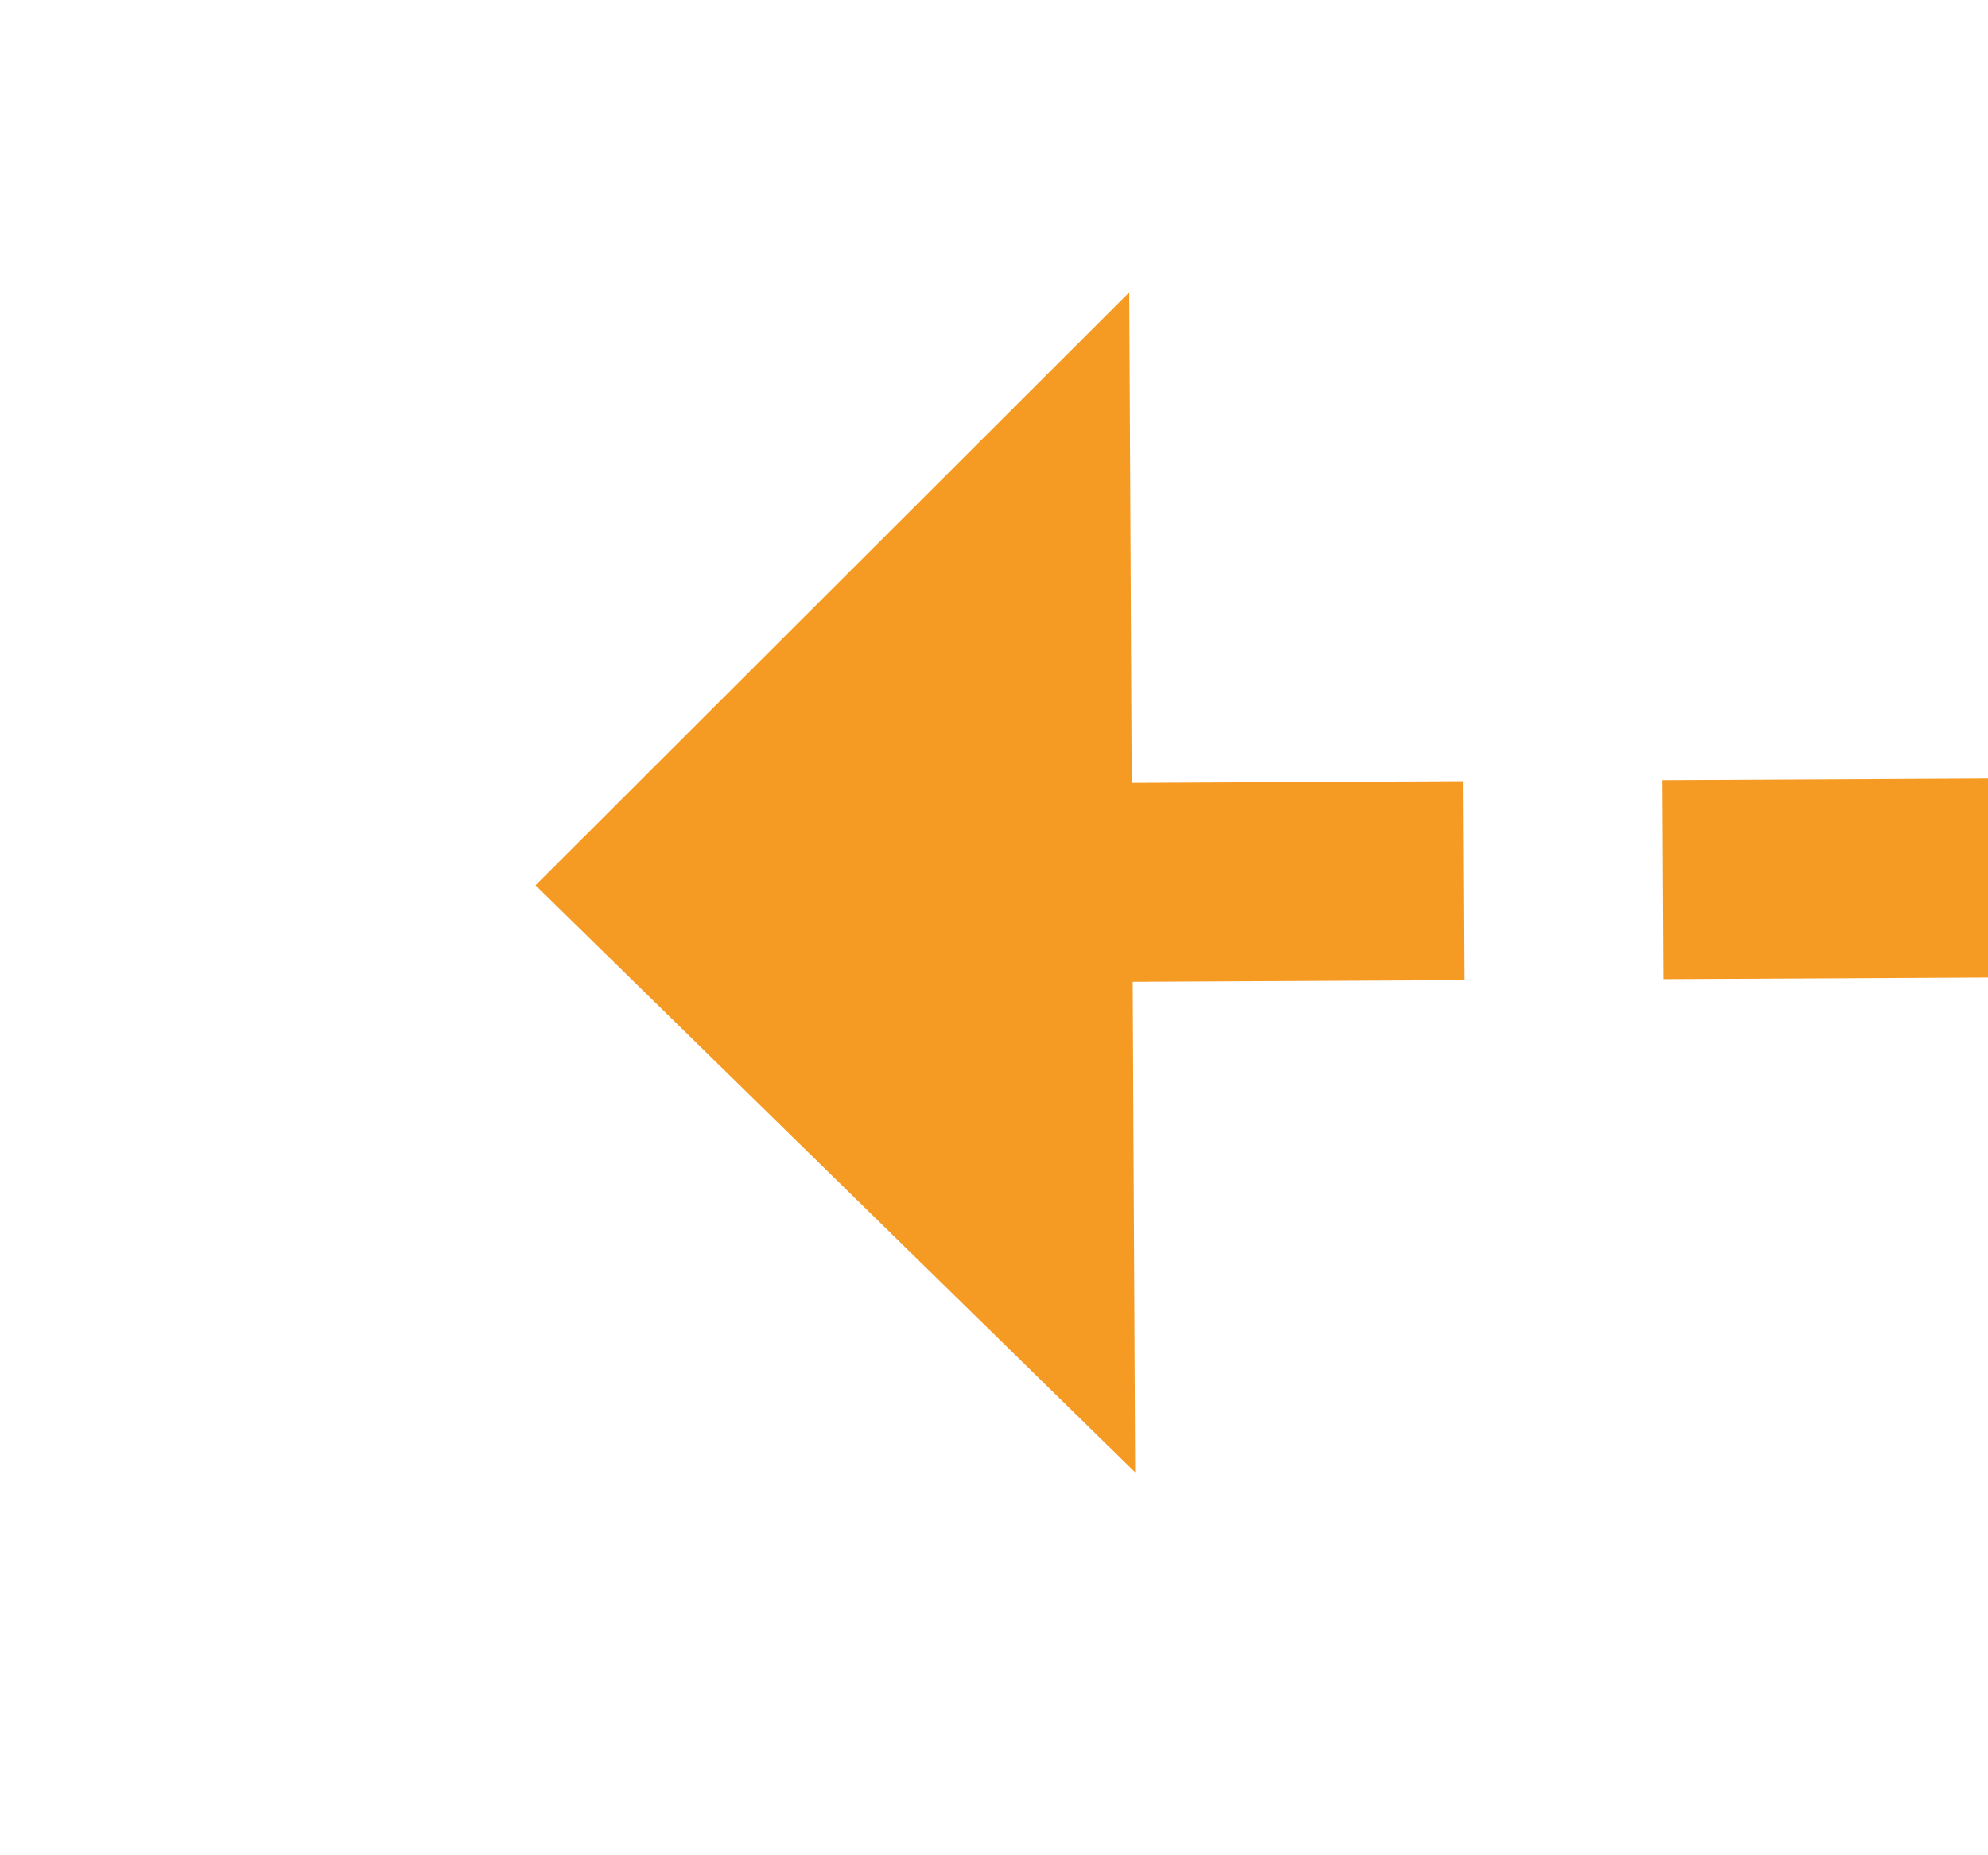 ﻿<?xml version="1.0" encoding="utf-8"?>
<svg version="1.1" xmlns:xlink="http://www.w3.org/1999/xlink" width="30px" height="28px" preserveAspectRatio="xMinYMid meet" viewBox="1004 151  30 26" xmlns="http://www.w3.org/2000/svg">
  <g transform="matrix(0.616 -0.788 0.788 0.616 262.407 866.014 )">
    <path d="M 1027 177.4  L 1036 168.5  L 1027 159.6  L 1027 177.4  Z " fill-rule="nonzero" fill="#f59a23" stroke="none" transform="matrix(-0.62 -0.785 0.785 -0.62 1525.131 1075.576 )" />
    <path d="M 1010 168.5  L 1029 168.5  " stroke-width="3" stroke-dasharray="9,3" stroke="#f59a23" fill="none" transform="matrix(-0.62 -0.785 0.785 -0.62 1525.131 1075.576 )" />
  </g>
</svg>